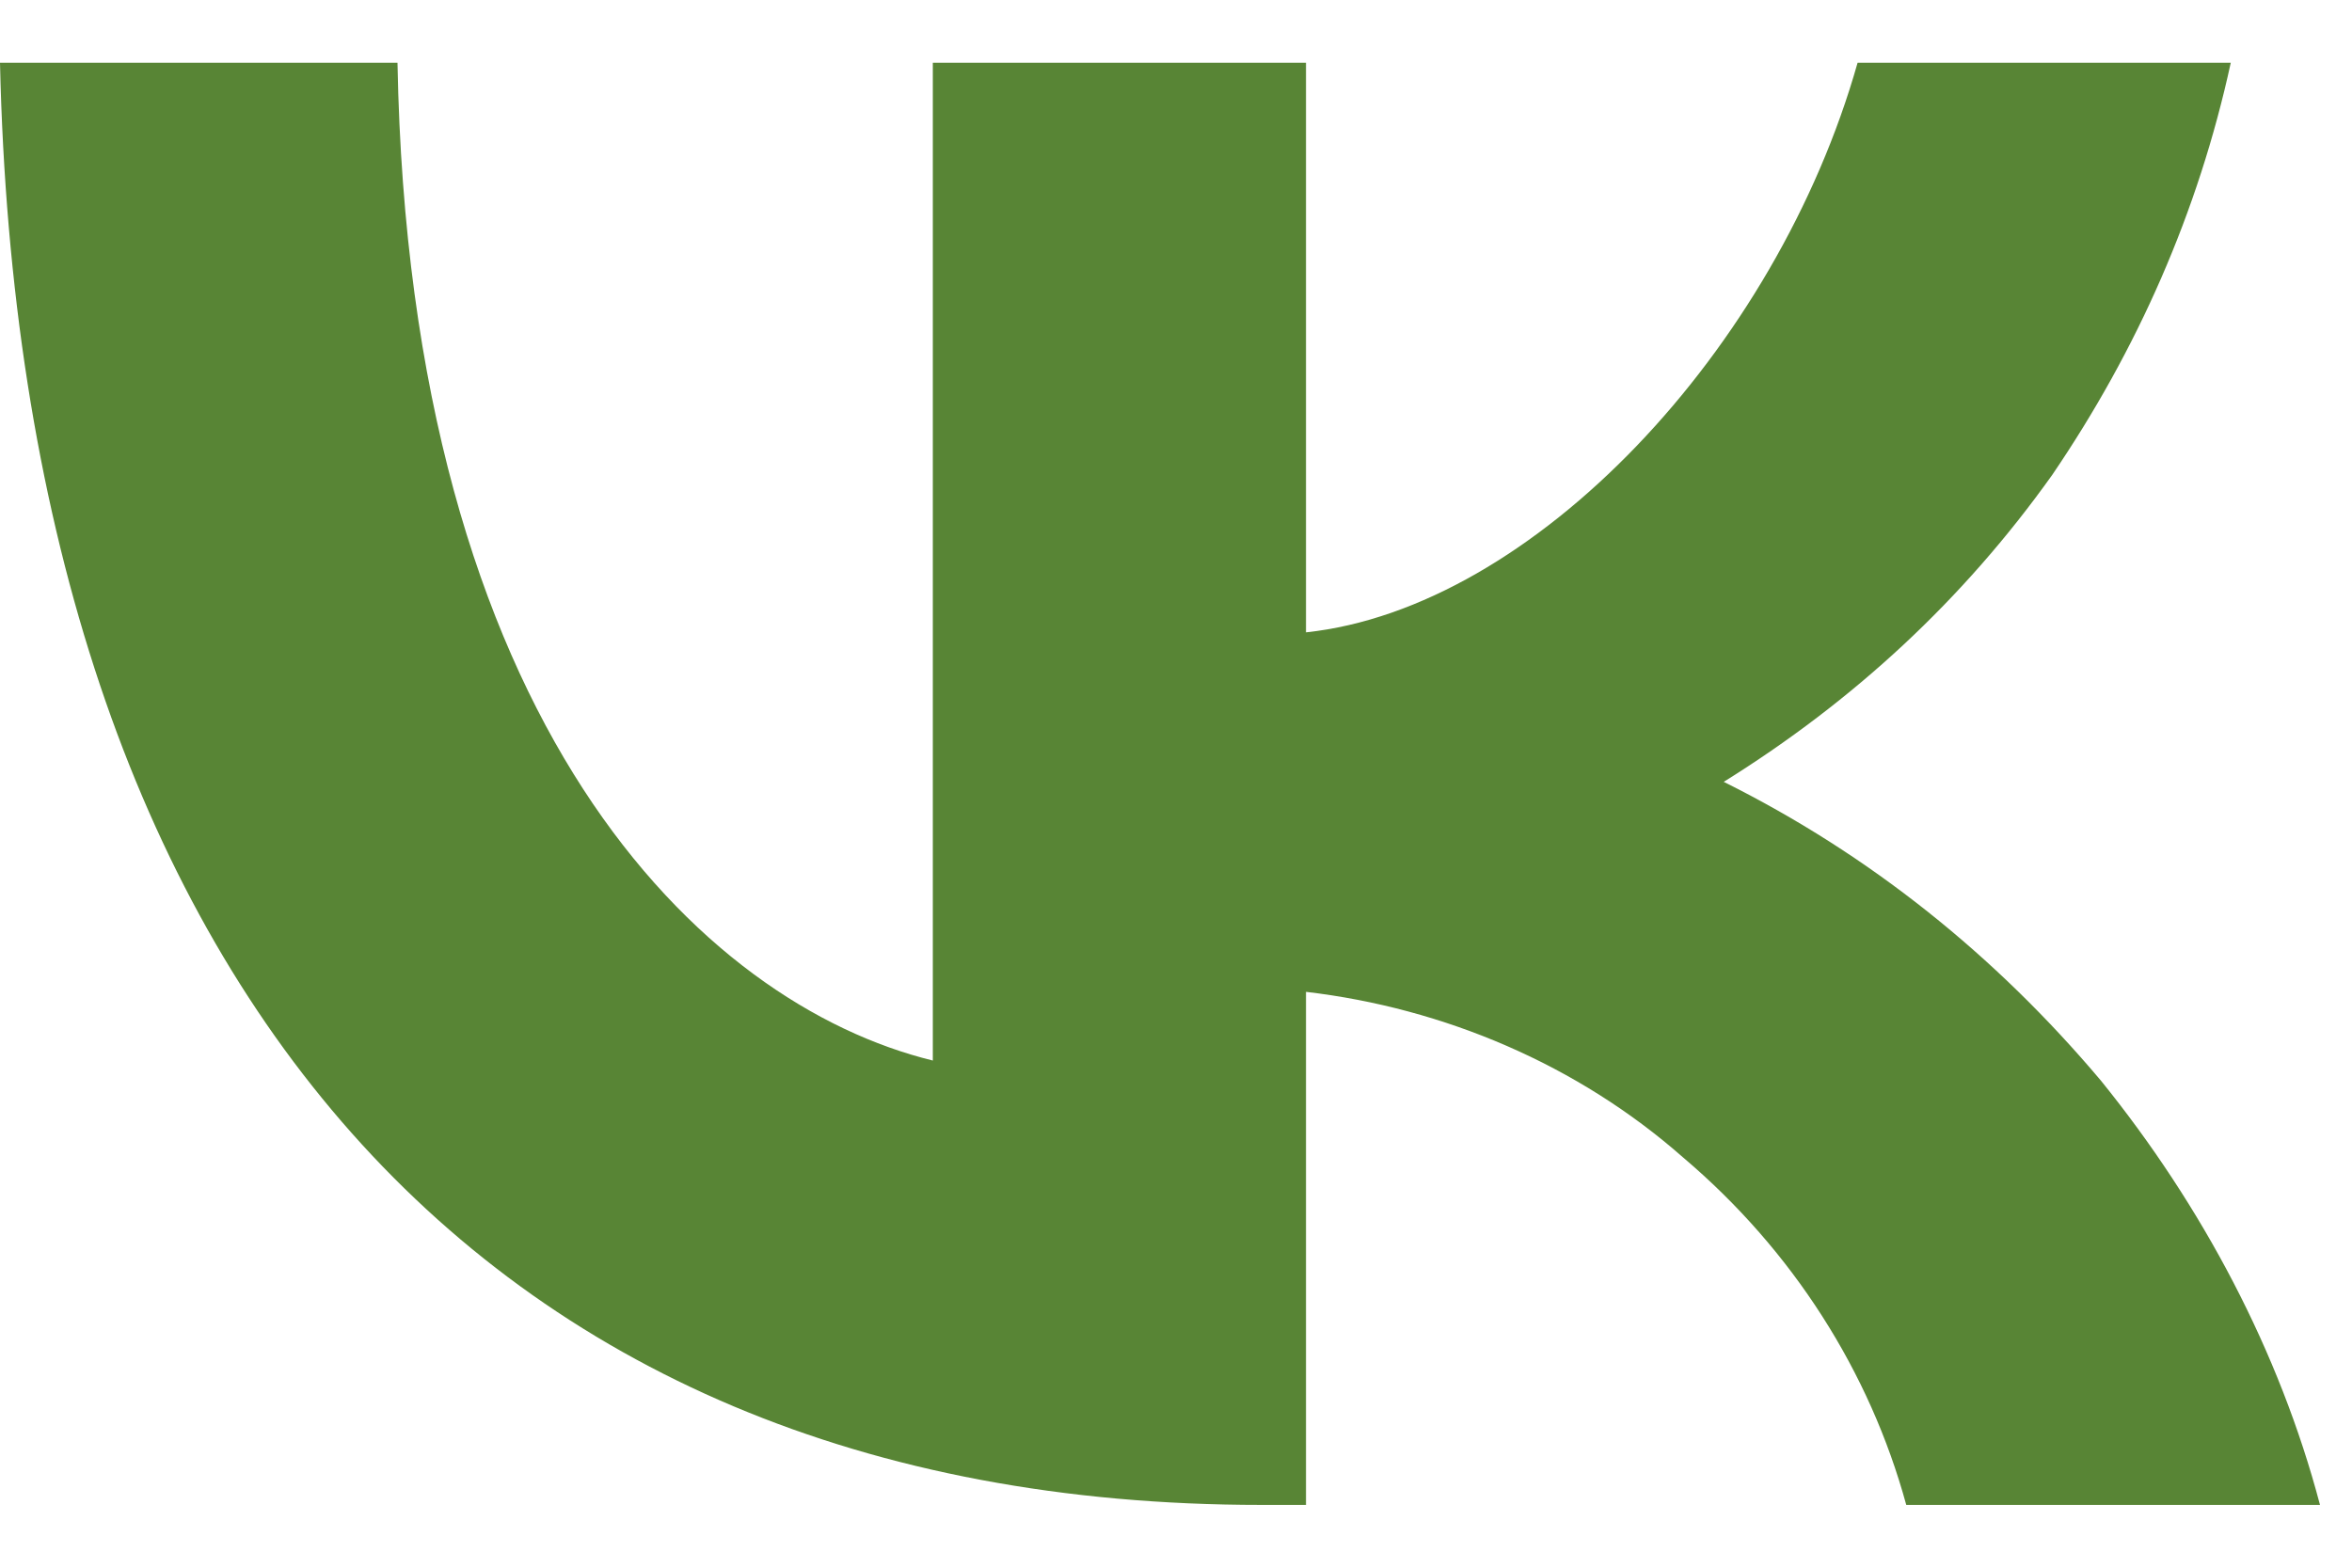 <svg width="33" height="22" viewBox="0 0 33 22" fill="none" xmlns="http://www.w3.org/2000/svg">
<g clip-path="url(#clip0_735_5451)">
<path d="M17.698 21.119C6.601 21.119 0.285 13.523 0 0.881H5.577C5.748 10.178 9.845 14.089 13.088 14.883V0.881H18.324V8.874C21.511 8.534 24.925 4.906 26.063 0.881H31.299C30.843 2.978 29.99 4.906 28.795 6.663C27.543 8.421 26.006 9.838 24.185 10.972C26.234 11.992 27.998 13.409 29.478 15.166C30.9 16.924 31.982 18.965 32.551 21.119H26.746C26.234 19.248 25.153 17.547 23.616 16.244C22.137 14.94 20.259 14.146 18.324 13.919V21.119H17.698Z" fill="#588535"/>
</g>
<defs>
<clipPath id="clip0_735_5451">
<rect width="32.551" height="20.238" fill="white" transform="translate(0 0.881)"/>
</clipPath>
</defs>
</svg>
